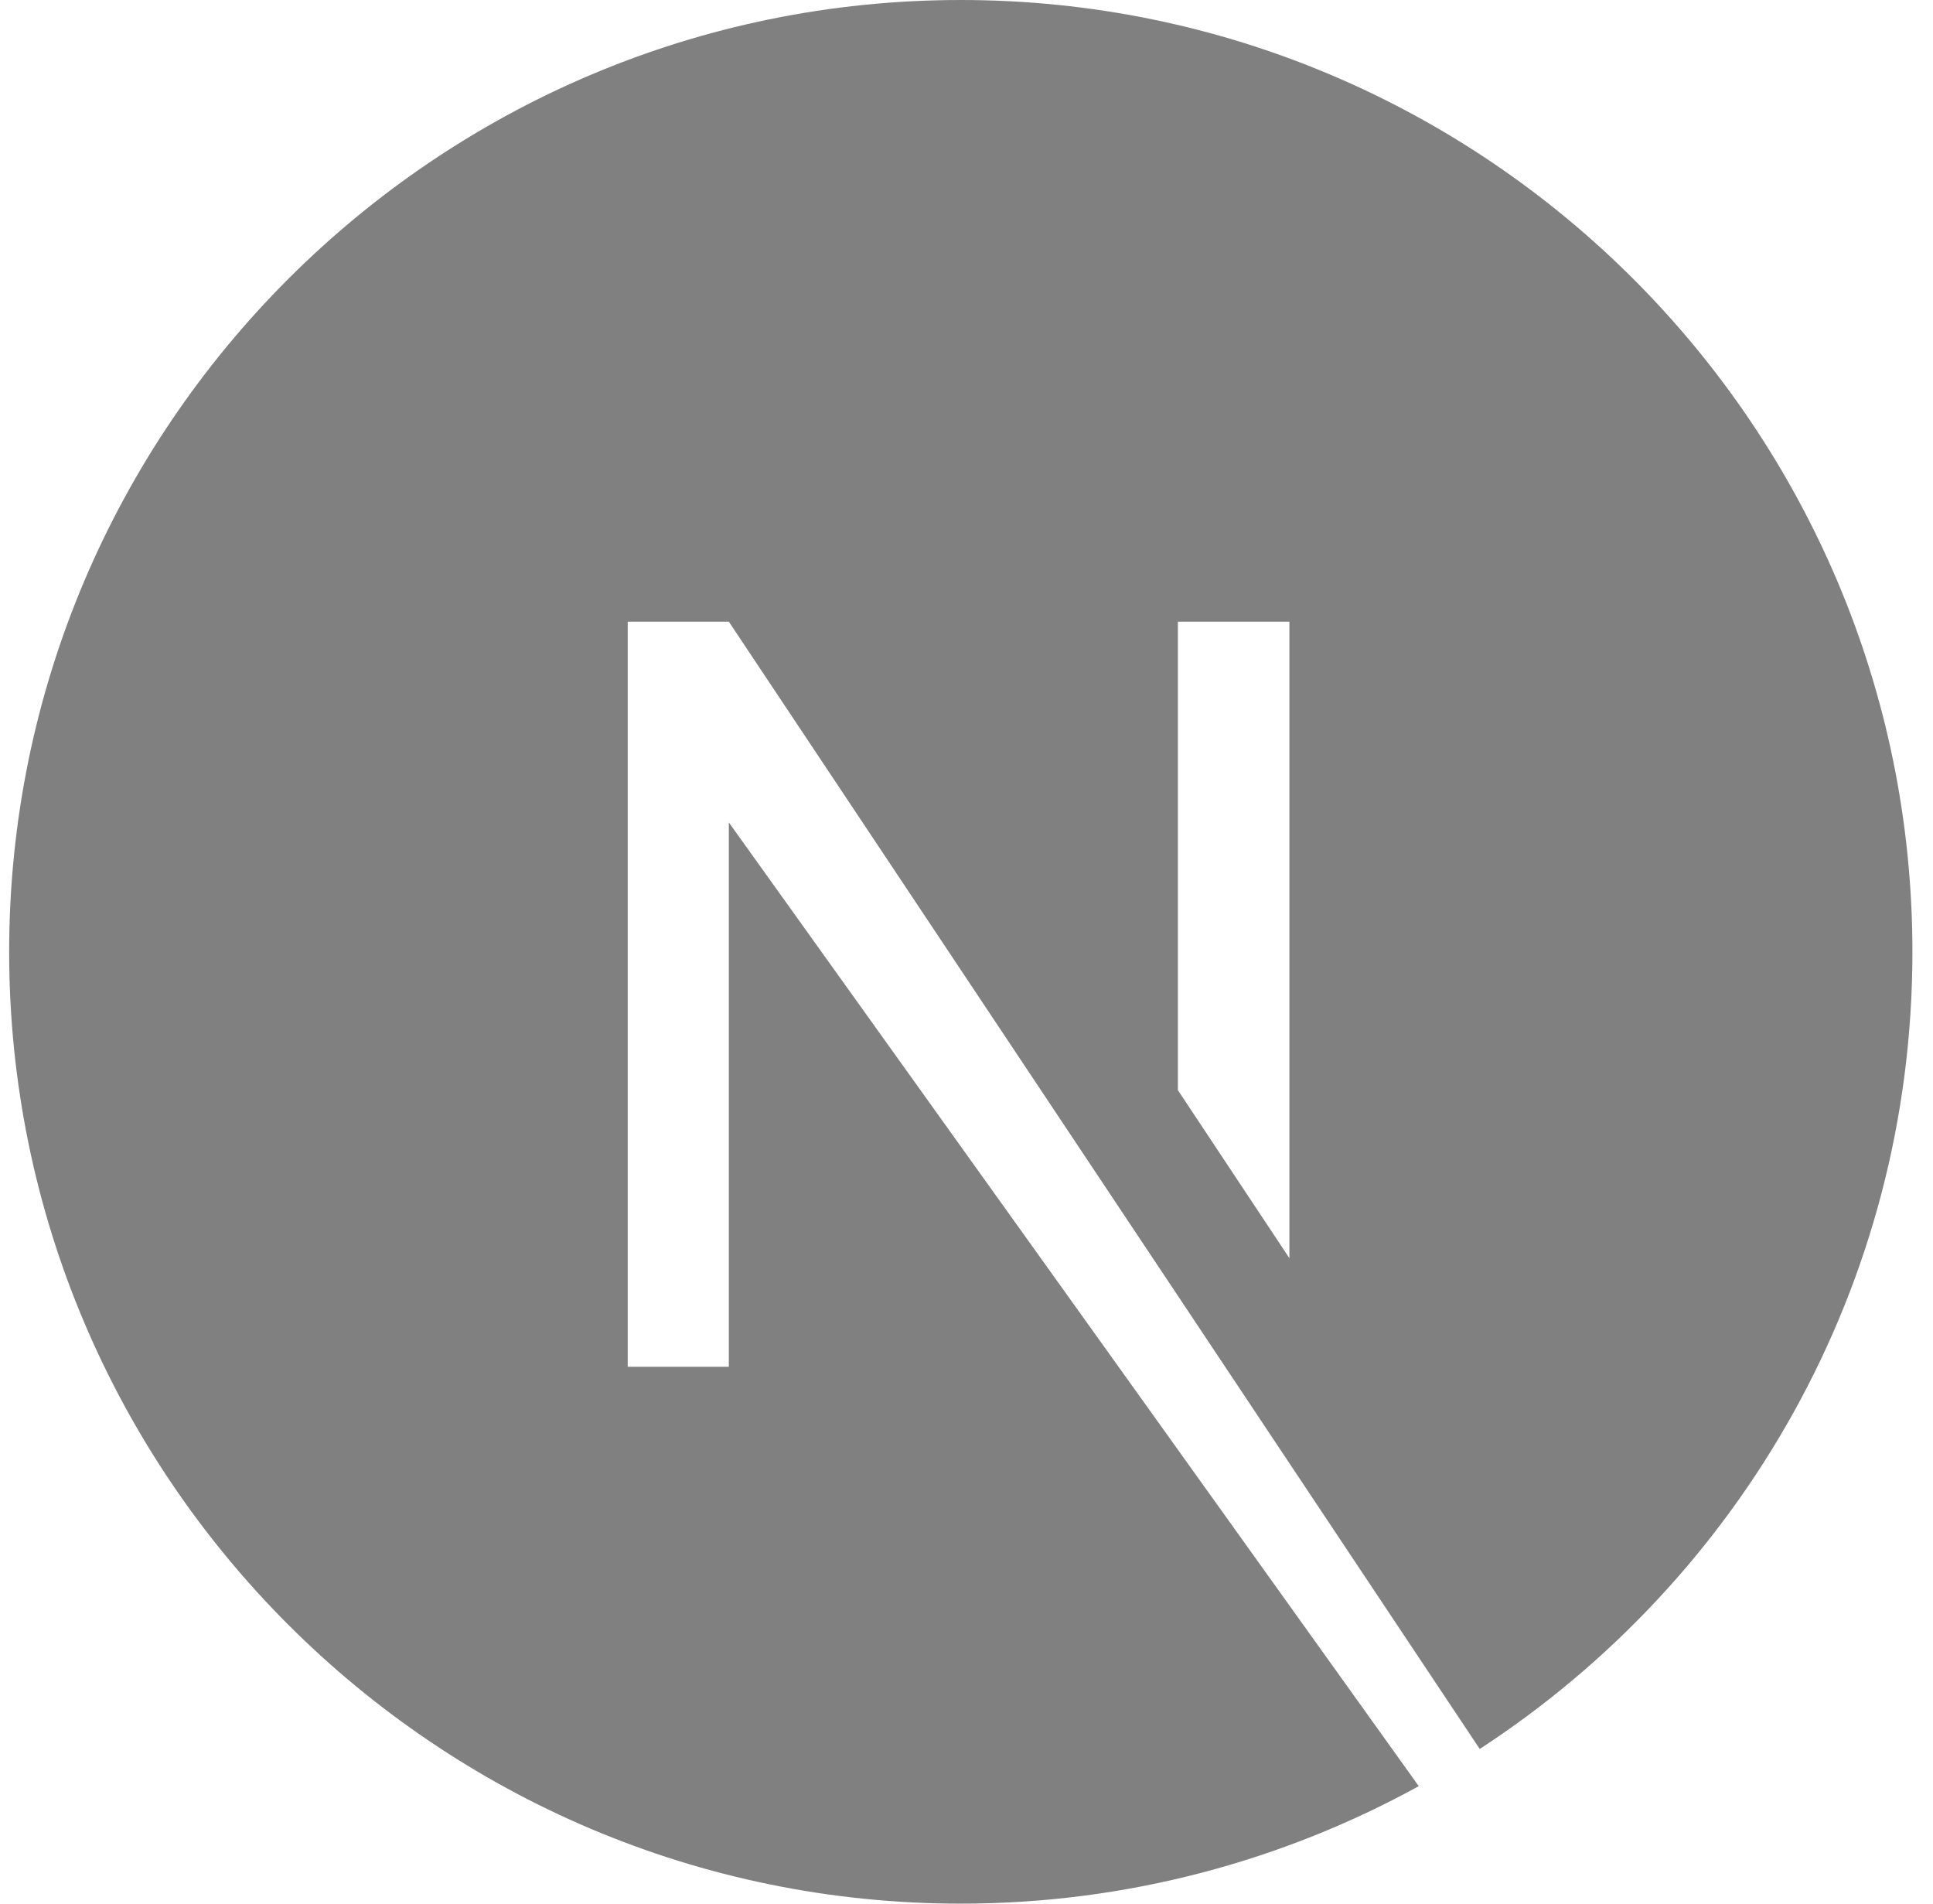 <svg width="65" height="64" viewBox="0 0 65 64" fill="none" xmlns="http://www.w3.org/2000/svg">
<path d="M32.308 0C14.658 0 0.308 14.35 0.308 32C0.308 49.65 14.658 64 32.308 64C37.908 64 43.158 62.55 47.708 60.05L24.508 27.65V45.95H21.108V20.9H24.508L49.758 58.8C58.508 53.1 64.308 43.25 64.308 32C64.308 14.35 49.958 0 32.308 0ZM43.358 42.3L39.608 36.65V20.9H43.358V42.3Z" fill="#808080"/>
</svg>
